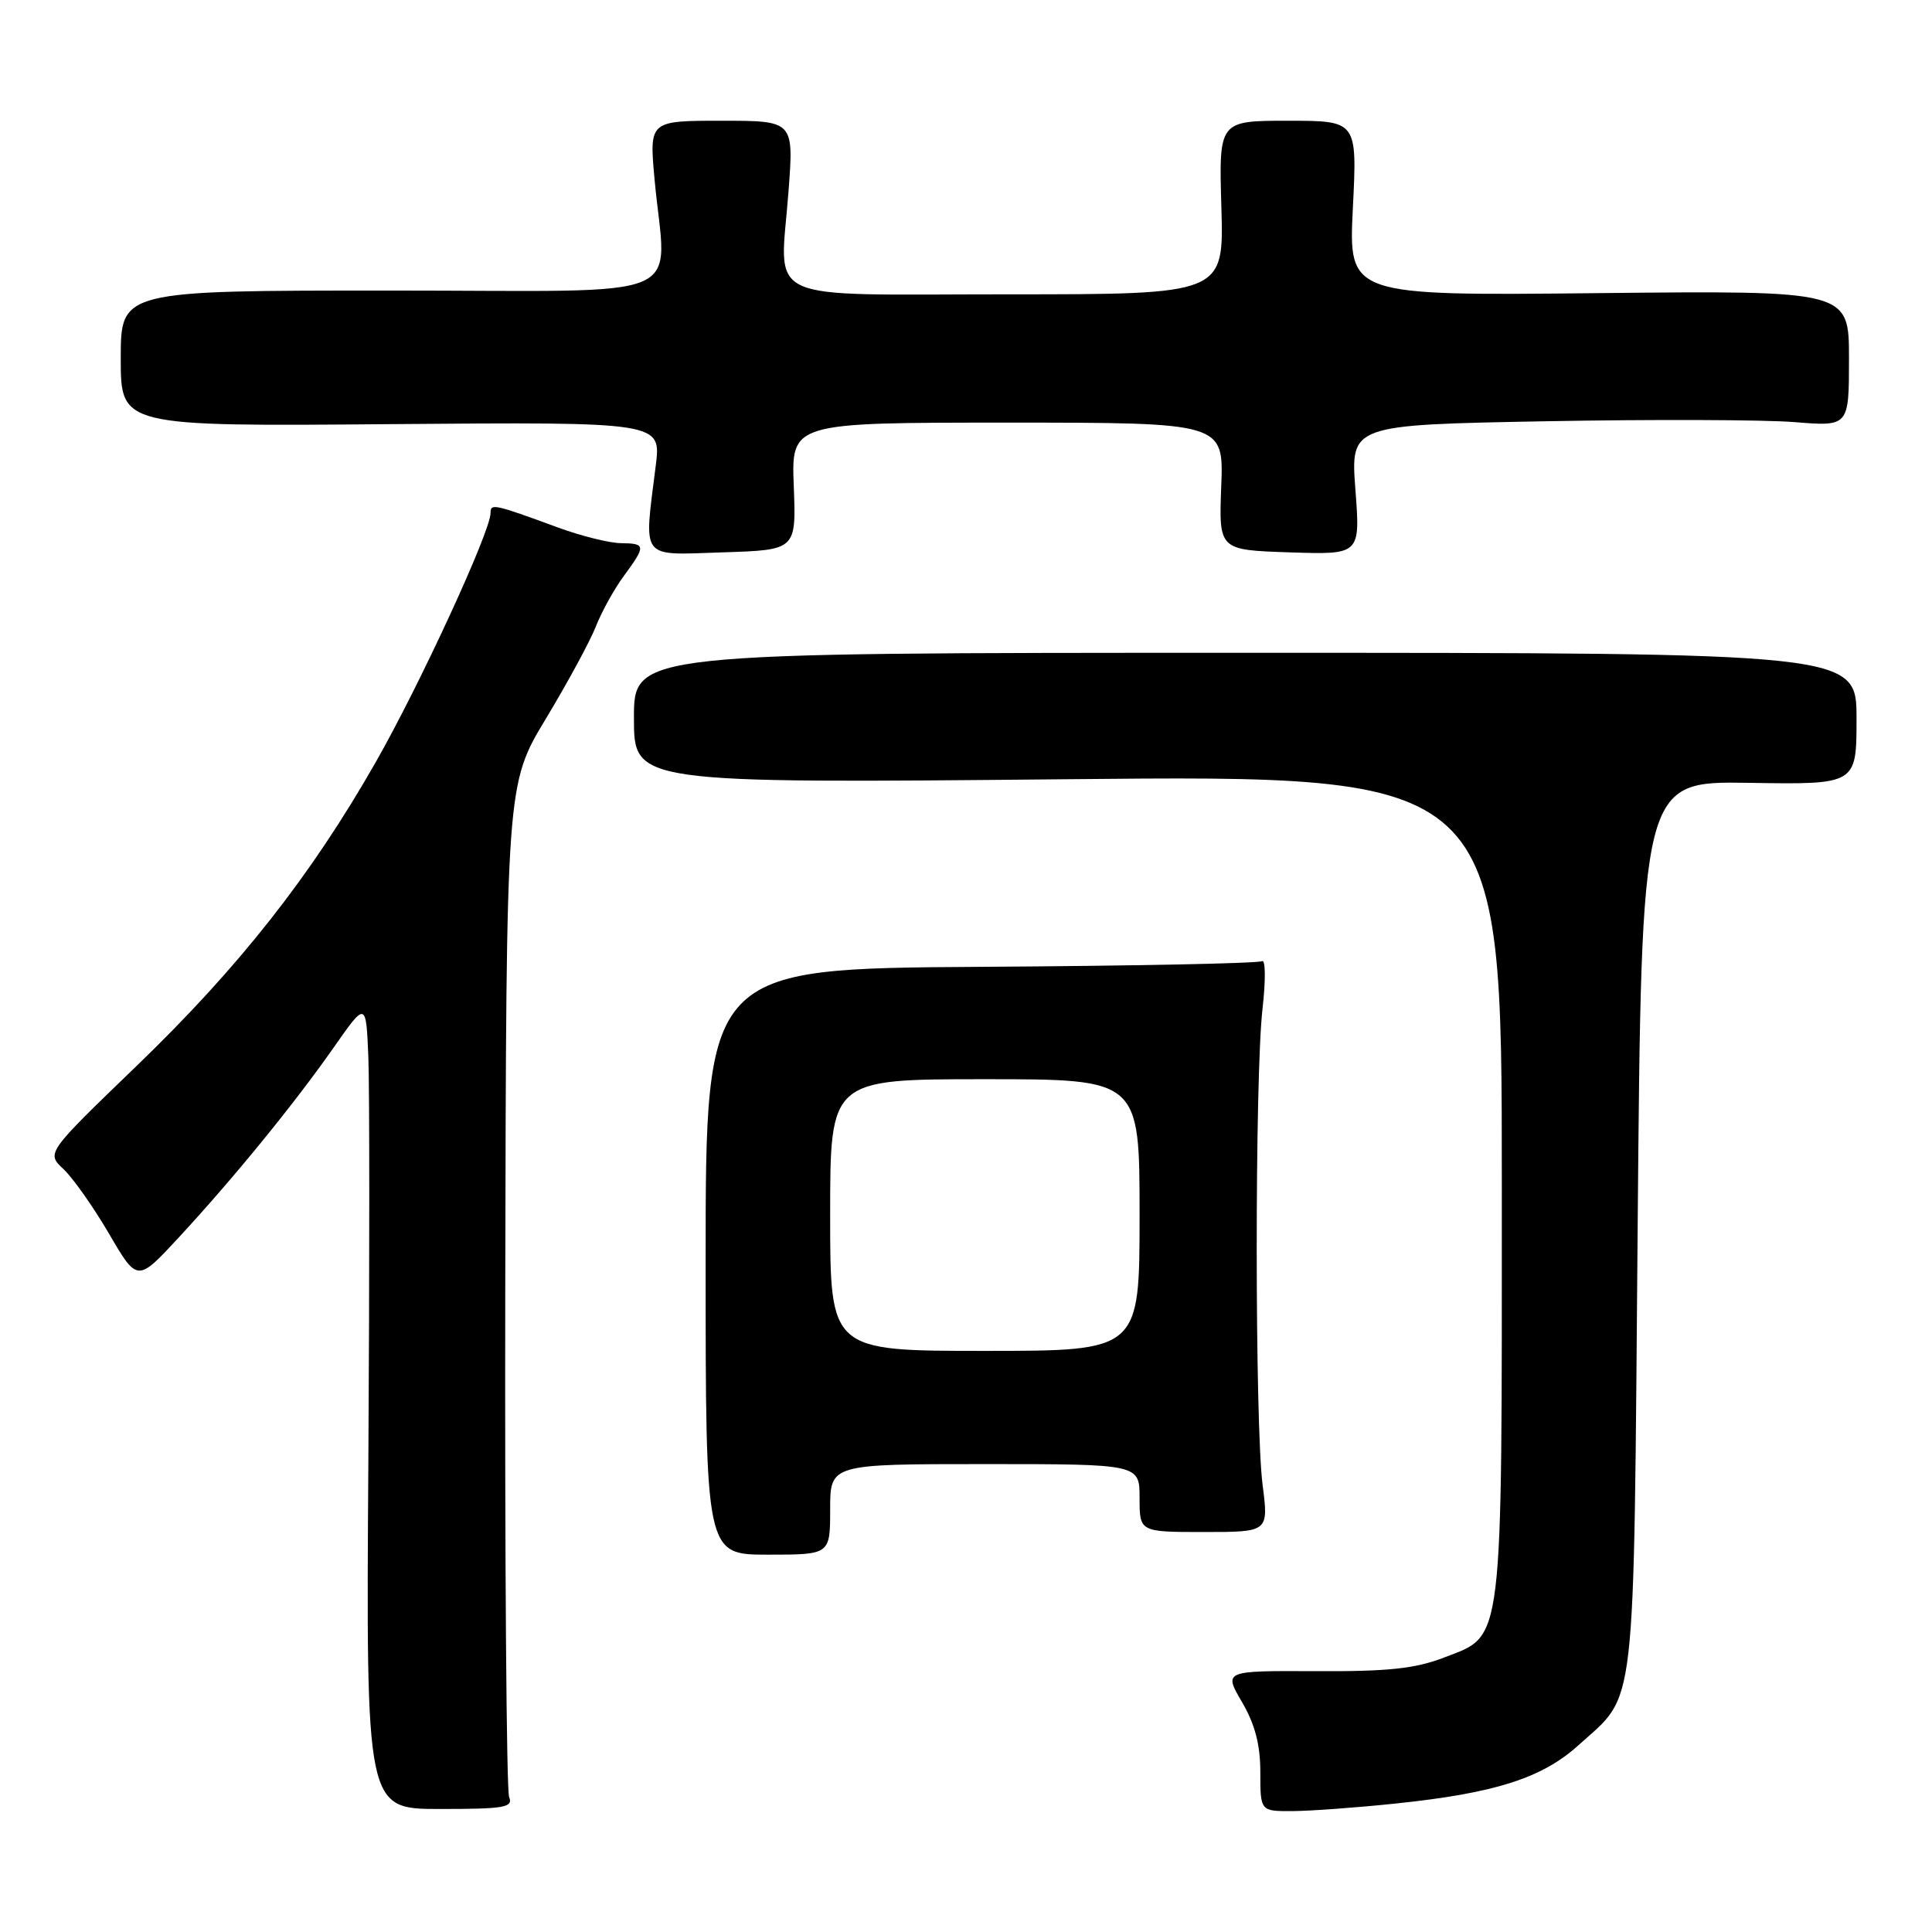 <?xml version="1.0" encoding="UTF-8" standalone="no"?>
<!DOCTYPE svg PUBLIC "-//W3C//DTD SVG 1.1//EN" "http://www.w3.org/Graphics/SVG/1.1/DTD/svg11.dtd" >
<svg xmlns="http://www.w3.org/2000/svg" xmlns:xlink="http://www.w3.org/1999/xlink" version="1.1" viewBox="0 0 256 256">
 <g >
 <path fill="currentColor"
d=" M 67.46 238.10 C 67.11 237.22 66.88 206.67 66.95 170.22 C 67.08 103.93 67.08 103.93 72.34 95.22 C 75.23 90.42 78.21 84.92 78.96 83.00 C 79.71 81.08 81.37 78.07 82.66 76.32 C 85.62 72.29 85.59 72.01 82.25 71.97 C 80.74 71.95 77.03 71.03 74.00 69.92 C 65.36 66.75 65.00 66.68 65.00 67.99 C 65.00 70.42 55.64 90.72 49.78 101.00 C 41.19 116.07 31.69 128.14 18.06 141.28 C 6.13 152.78 6.13 152.78 8.42 154.92 C 9.67 156.10 12.39 159.95 14.45 163.48 C 18.20 169.90 18.20 169.90 23.68 163.98 C 30.95 156.12 38.94 146.33 44.21 138.81 C 48.50 132.68 48.50 132.68 48.81 140.09 C 48.97 144.17 48.97 168.24 48.81 193.60 C 48.50 239.70 48.50 239.70 58.30 239.70 C 66.88 239.70 68.02 239.50 67.46 238.10 Z  M 185.00 238.97 C 198.09 237.60 204.30 235.62 209.11 231.29 C 216.92 224.22 216.44 228.42 217.00 162.50 C 217.50 103.50 217.50 103.50 231.75 103.73 C 246.00 103.96 246.00 103.96 246.00 95.23 C 246.00 86.50 246.00 86.50 165.00 86.50 C 84.00 86.50 84.00 86.50 84.00 95.15 C 84.00 103.80 84.00 103.80 141.50 103.25 C 199.00 102.69 199.00 102.69 199.00 156.88 C 199.00 218.86 199.28 216.57 191.35 219.63 C 187.52 221.11 183.93 221.49 174.32 221.44 C 162.14 221.38 162.14 221.38 164.57 225.53 C 166.29 228.47 167.00 231.18 167.00 234.84 C 167.00 240.00 167.00 240.00 171.25 239.98 C 173.59 239.97 179.78 239.52 185.00 238.97 Z  M 110.00 200.00 C 110.00 194.00 110.00 194.00 130.50 194.00 C 151.00 194.00 151.00 194.00 151.00 198.50 C 151.00 203.00 151.00 203.00 159.55 203.00 C 168.10 203.00 168.10 203.00 167.30 196.75 C 166.27 188.70 166.26 142.59 167.29 133.67 C 167.72 129.91 167.69 127.07 167.22 127.36 C 166.75 127.65 149.98 127.99 129.94 128.11 C 93.50 128.34 93.50 128.34 93.50 167.17 C 93.50 206.00 93.50 206.00 101.75 206.00 C 110.00 206.00 110.00 206.00 110.00 200.00 Z  M 105.18 64.44 C 104.85 56.00 104.85 56.00 133.50 56.00 C 162.15 56.00 162.15 56.00 161.82 64.44 C 161.50 72.88 161.50 72.88 170.88 73.19 C 180.25 73.50 180.25 73.50 179.60 64.90 C 178.95 56.30 178.95 56.30 204.73 55.82 C 218.90 55.56 233.76 55.61 237.75 55.93 C 245.00 56.52 245.00 56.52 245.00 47.51 C 245.00 38.50 245.00 38.50 211.85 38.84 C 178.69 39.19 178.69 39.19 179.26 27.59 C 179.84 16.00 179.84 16.00 170.67 16.00 C 161.50 16.00 161.50 16.00 161.84 27.50 C 162.17 39.00 162.17 39.00 133.65 39.00 C 100.34 39.00 103.36 40.41 104.48 25.37 C 105.19 16.00 105.19 16.00 95.61 16.00 C 86.03 16.00 86.03 16.00 86.73 23.75 C 88.25 40.26 92.41 38.50 51.75 38.50 C 16.00 38.50 16.00 38.50 16.00 47.50 C 16.00 56.50 16.00 56.50 51.81 56.20 C 87.62 55.91 87.62 55.91 86.89 61.70 C 85.31 74.37 84.68 73.54 95.75 73.19 C 105.50 72.88 105.50 72.88 105.18 64.44 Z  M 110.00 161.00 C 110.00 143.00 110.00 143.00 130.50 143.00 C 151.00 143.00 151.00 143.00 151.00 161.00 C 151.00 179.00 151.00 179.00 130.50 179.00 C 110.00 179.00 110.00 179.00 110.00 161.00 Z "/>
</g>
</svg>